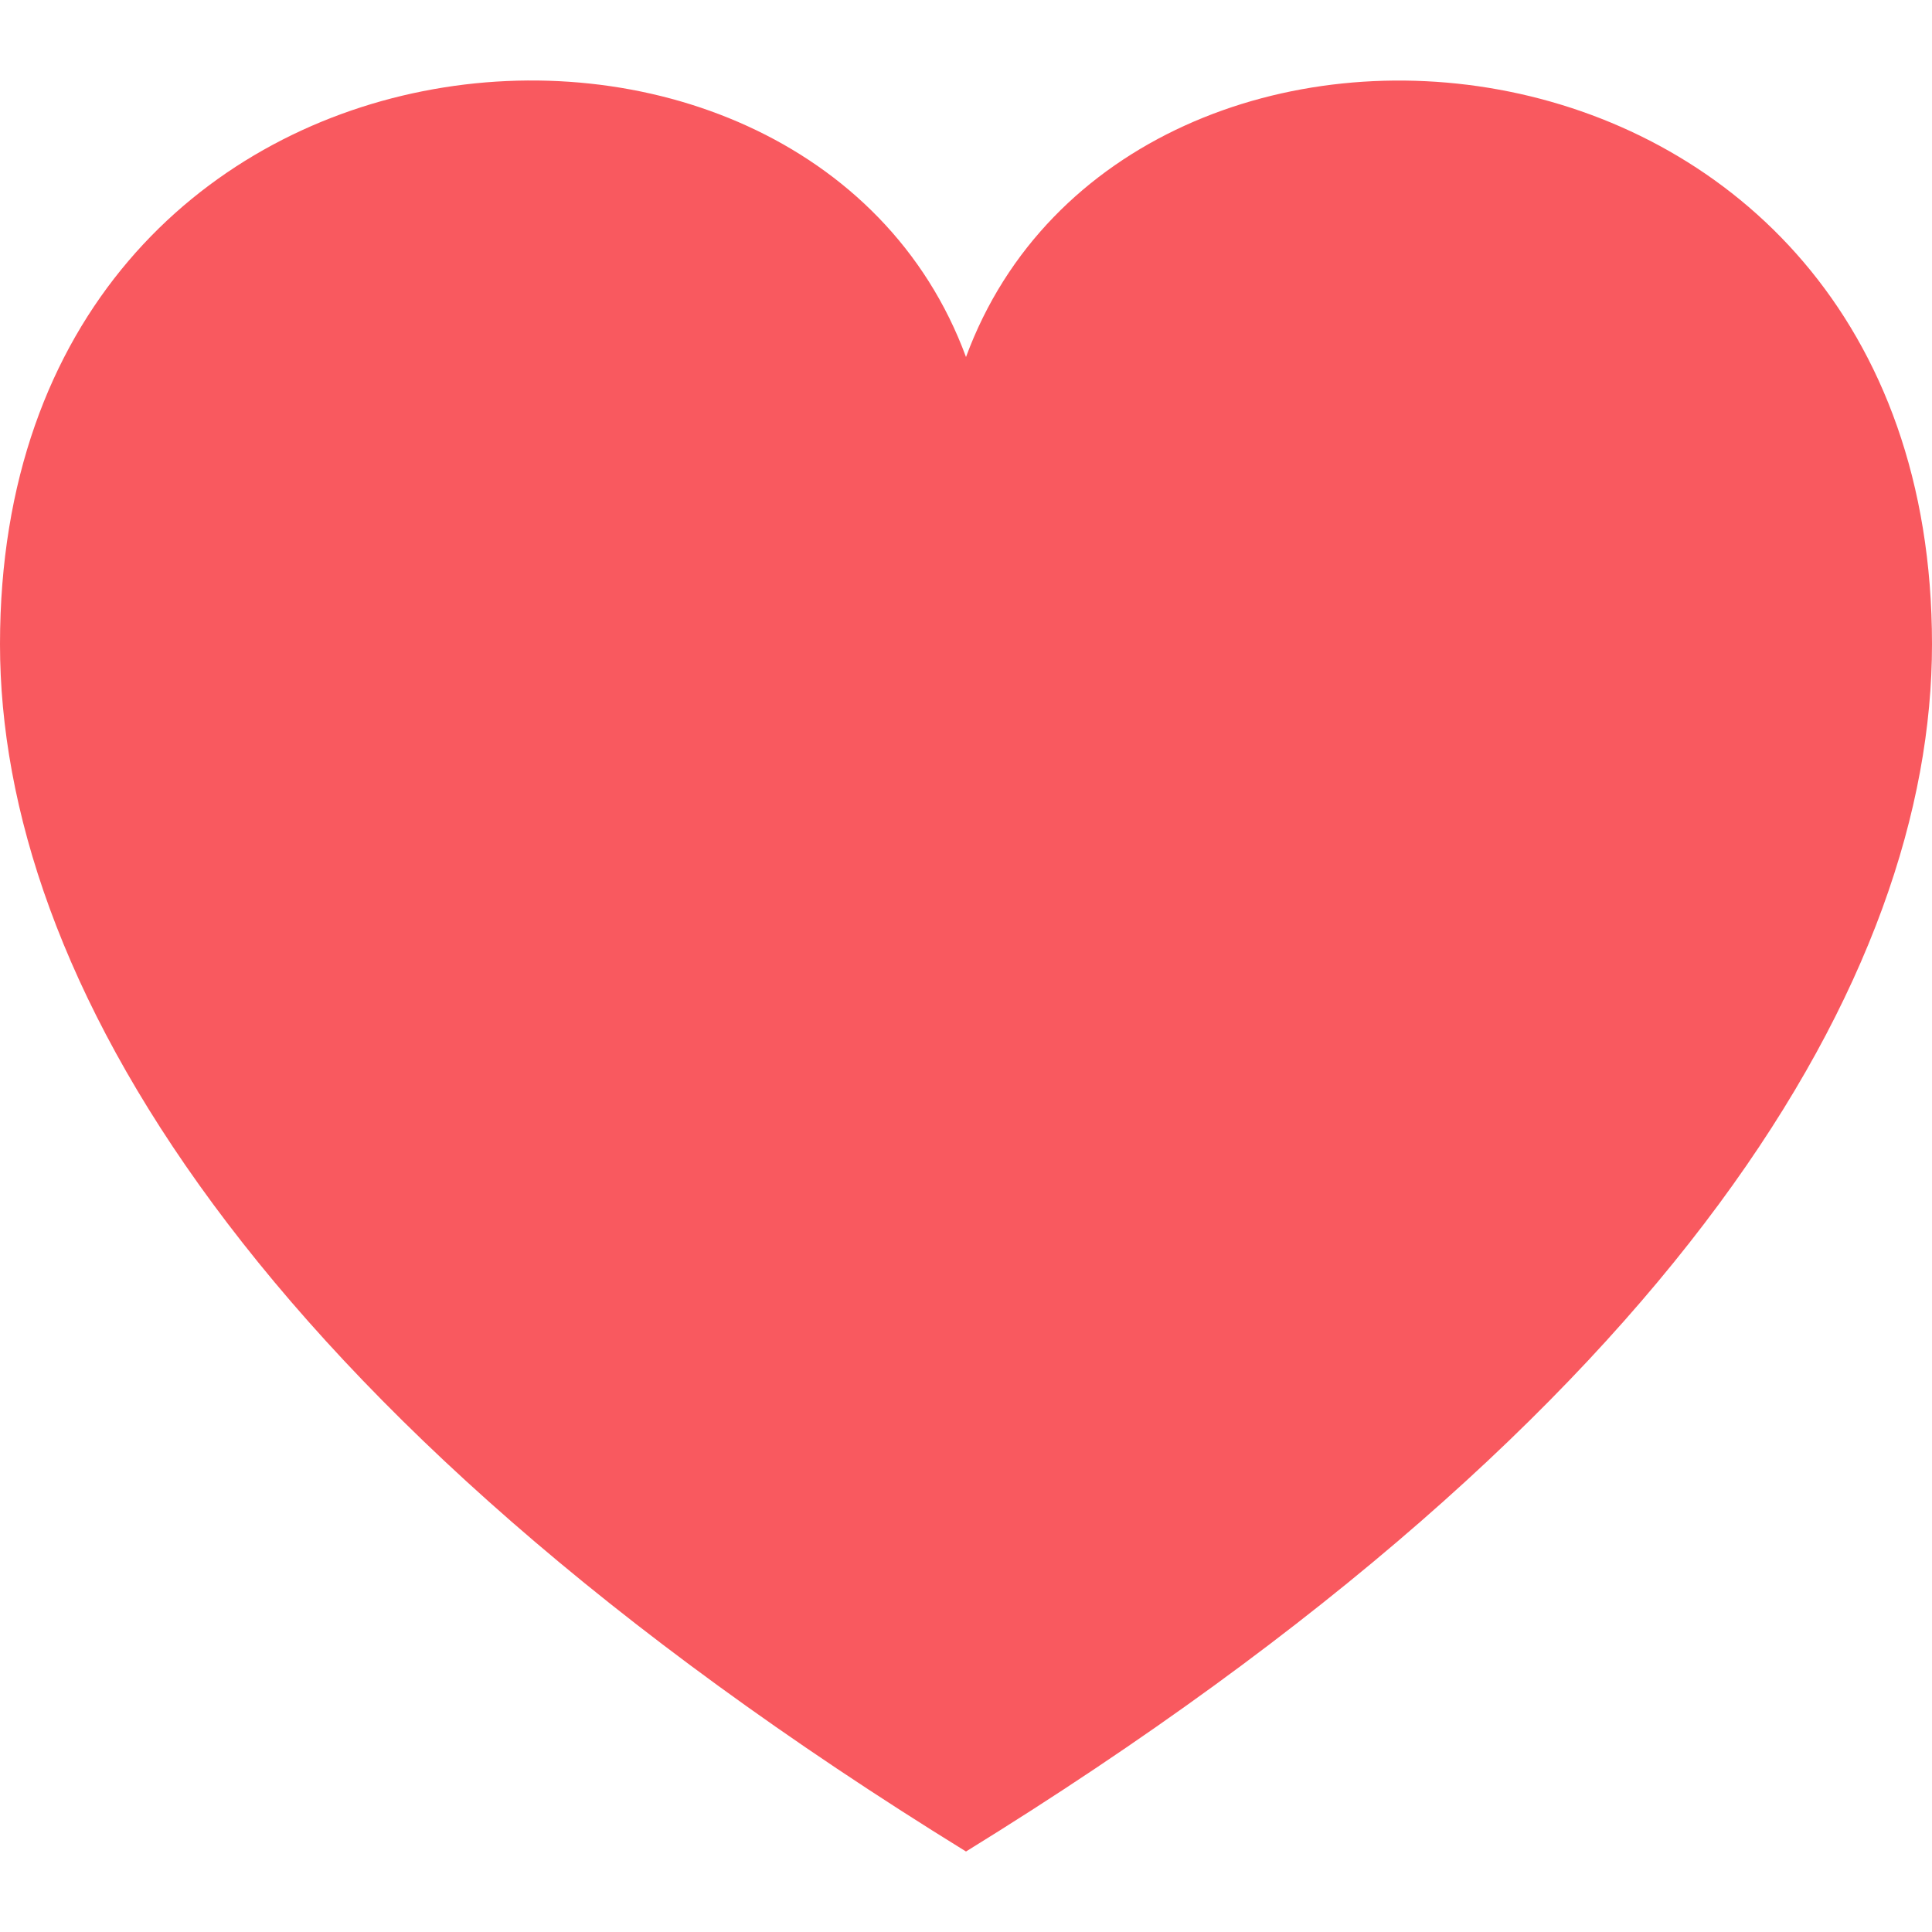 <svg xmlns="http://www.w3.org/2000/svg" width="20" height="20" viewBox="0 0 24 24" fill="#f9595f"><path d="M12 4.435c-1.989-5.399-12-4.597-12 3.568 0 4.068 3.06 9.481 12 14.997 8.94-5.516 12-10.929 12-14.997 0-8.118-10-8.999-12-3.568z"/></svg>